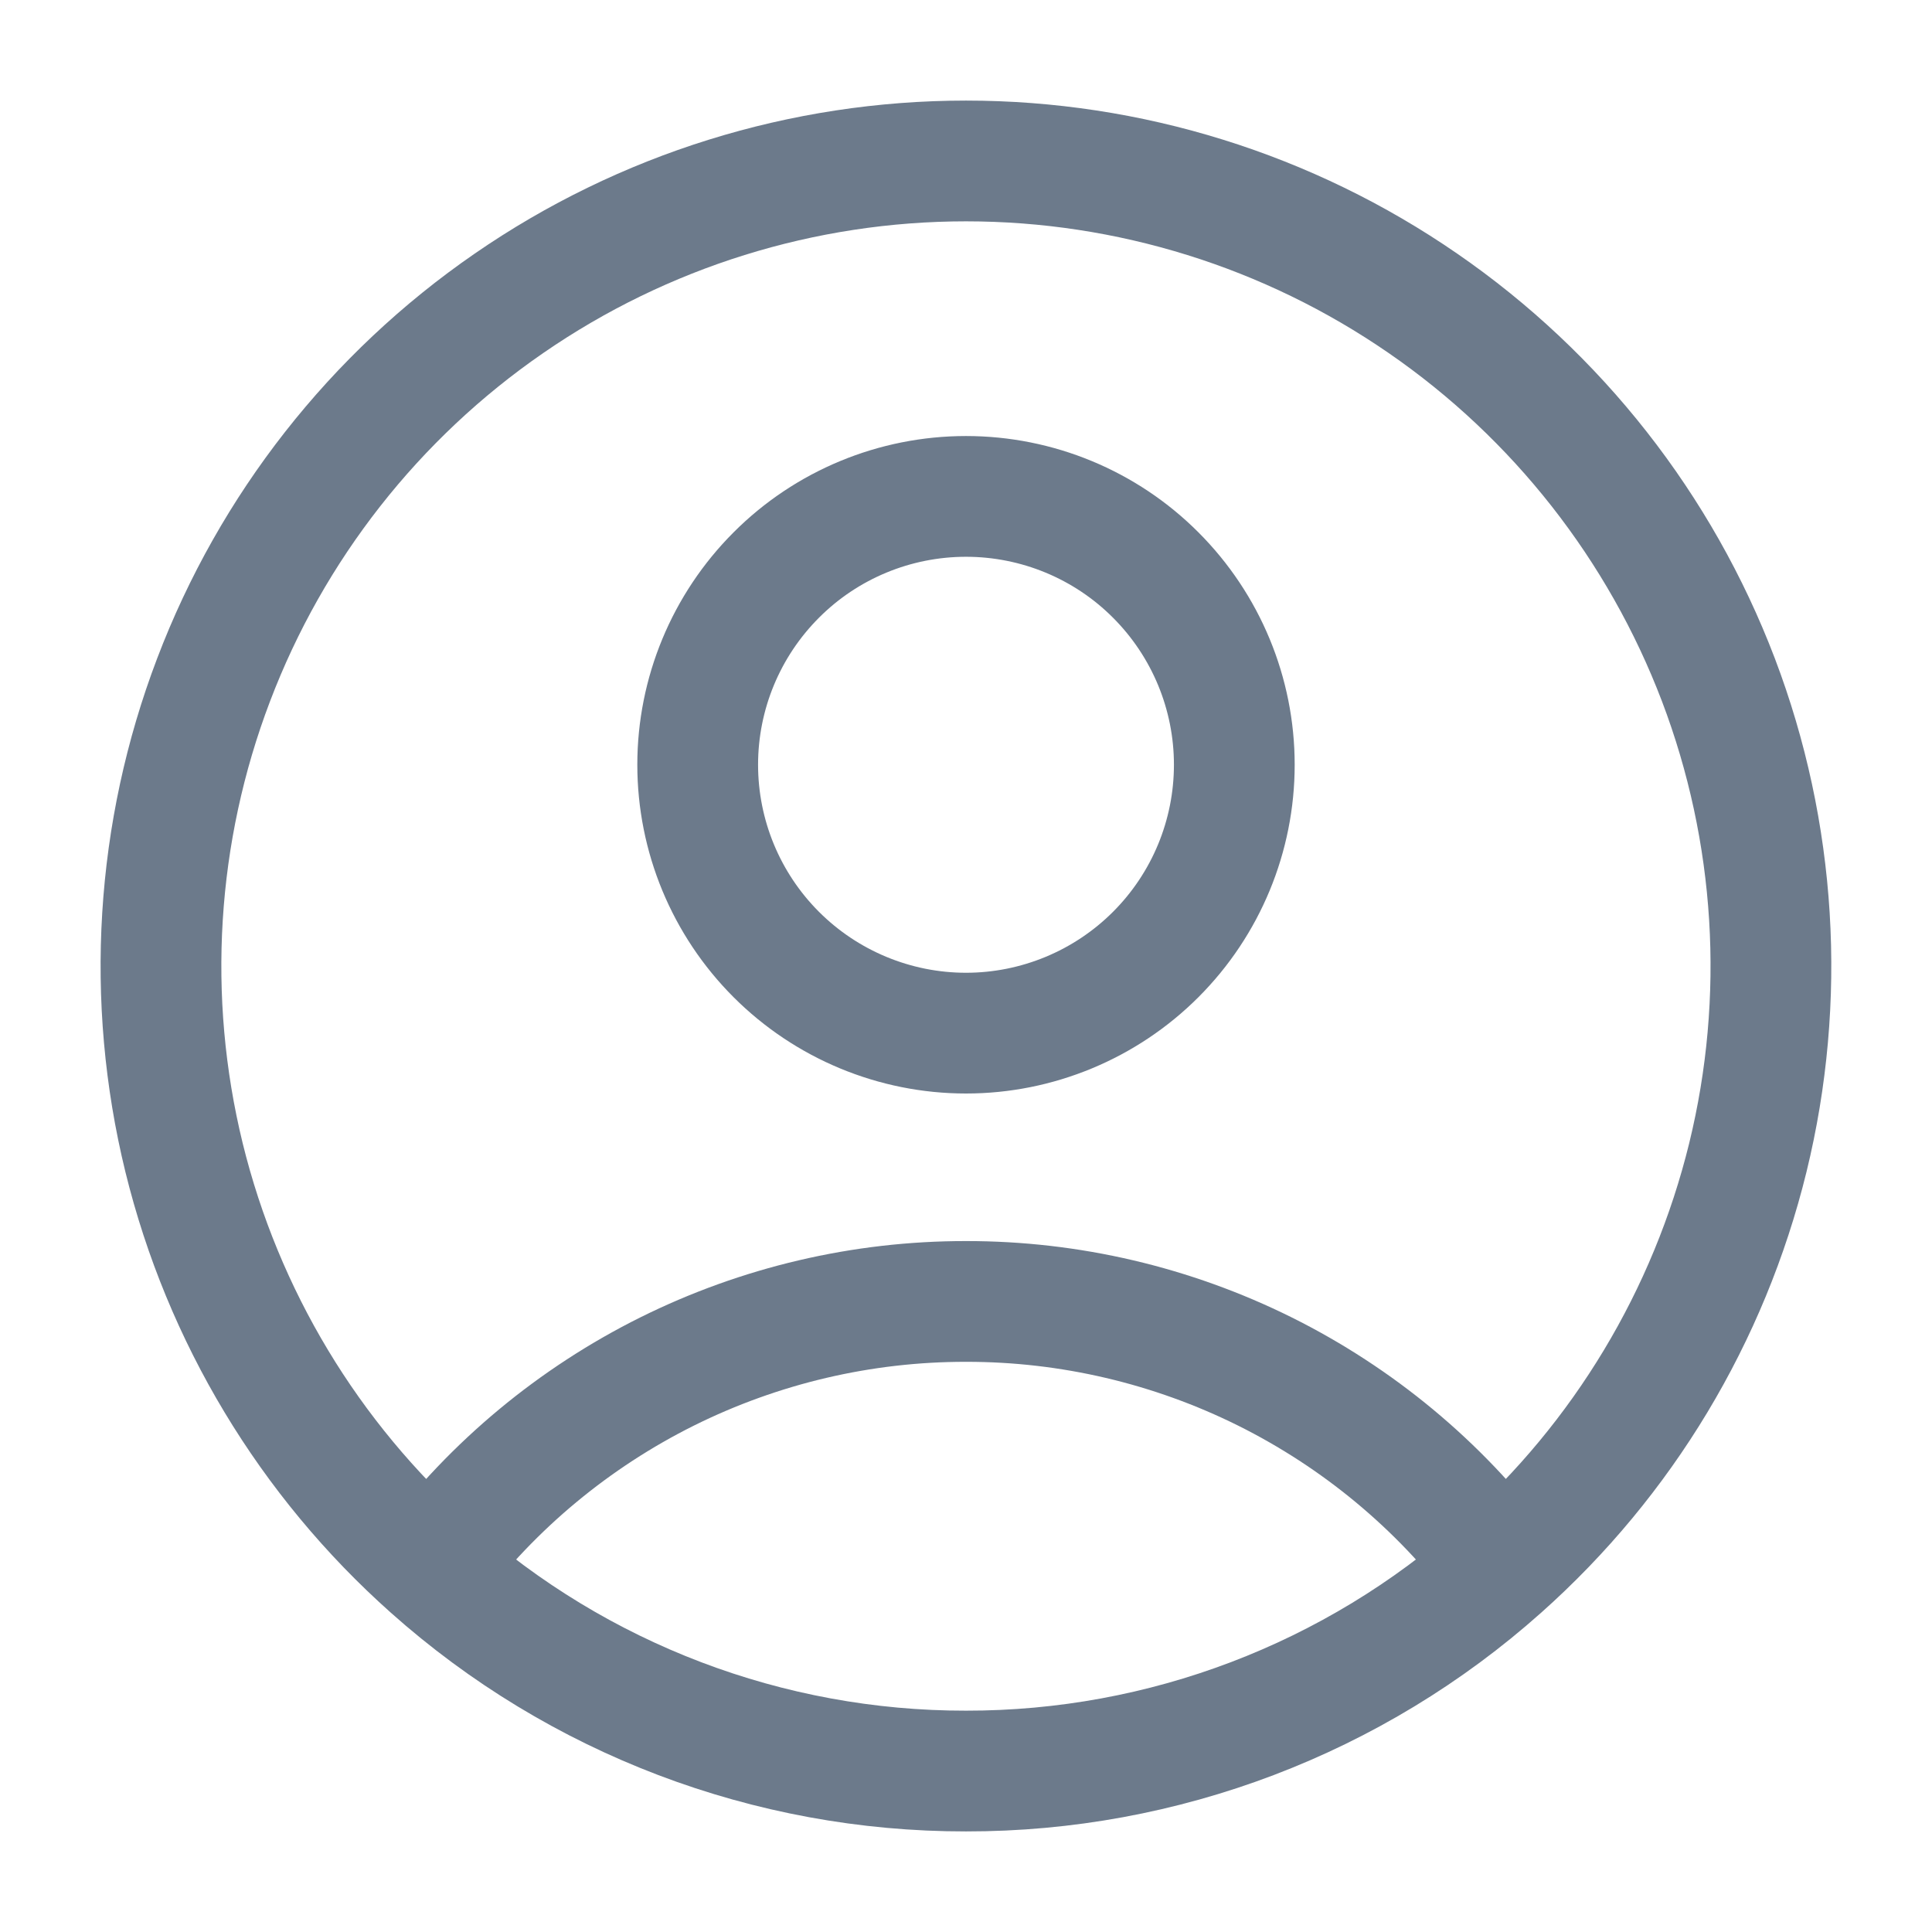 <svg width="16" height="16" viewBox="0 0 16 16" fill="none" xmlns="http://www.w3.org/2000/svg">
    <g id="line / contact" clip-path="url(#clip0_2129_3067)">
        <path id="Vector"
            d="M12.431 12.982C11.914 12.296 11.244 11.741 10.475 11.358C9.706 10.976 8.859 10.777 8 10.778C7.141 10.777 6.294 10.976 5.525 11.358C4.756 11.741 4.087 12.296 3.569 12.982M12.431 12.982C13.441 12.083 14.153 10.899 14.475 9.586C14.796 8.273 14.711 6.893 14.231 5.63C13.75 4.367 12.897 3.279 11.784 2.512C10.671 1.744 9.351 1.333 8 1.333C6.648 1.333 5.328 1.744 4.215 2.512C3.102 3.279 2.249 4.367 1.769 5.63C1.288 6.893 1.203 8.273 1.524 9.586C1.846 10.899 2.559 12.083 3.569 12.982M12.431 12.982C11.212 14.069 9.634 14.669 8 14.667C6.366 14.669 4.788 14.069 3.569 12.982M10.222 6.333C10.222 6.923 9.988 7.488 9.571 7.905C9.155 8.321 8.589 8.556 8 8.556C7.411 8.556 6.845 8.321 6.429 7.905C6.012 7.488 5.778 6.923 5.778 6.333C5.778 5.744 6.012 5.179 6.429 4.762C6.845 4.345 7.411 4.111 8 4.111C8.589 4.111 9.155 4.345 9.571 4.762C9.988 5.179 10.222 5.744 10.222 6.333Z"
            stroke="#6C7A8B" strokeWidth="1.5" stroke-linecap="round" stroke-linejoin="round" />
    </g>
    <defs>
        <clipPath id="clip0_2129_3067">
            <rect width="16" height="16" fill="white" />
        </clipPath>
    </defs>
</svg>